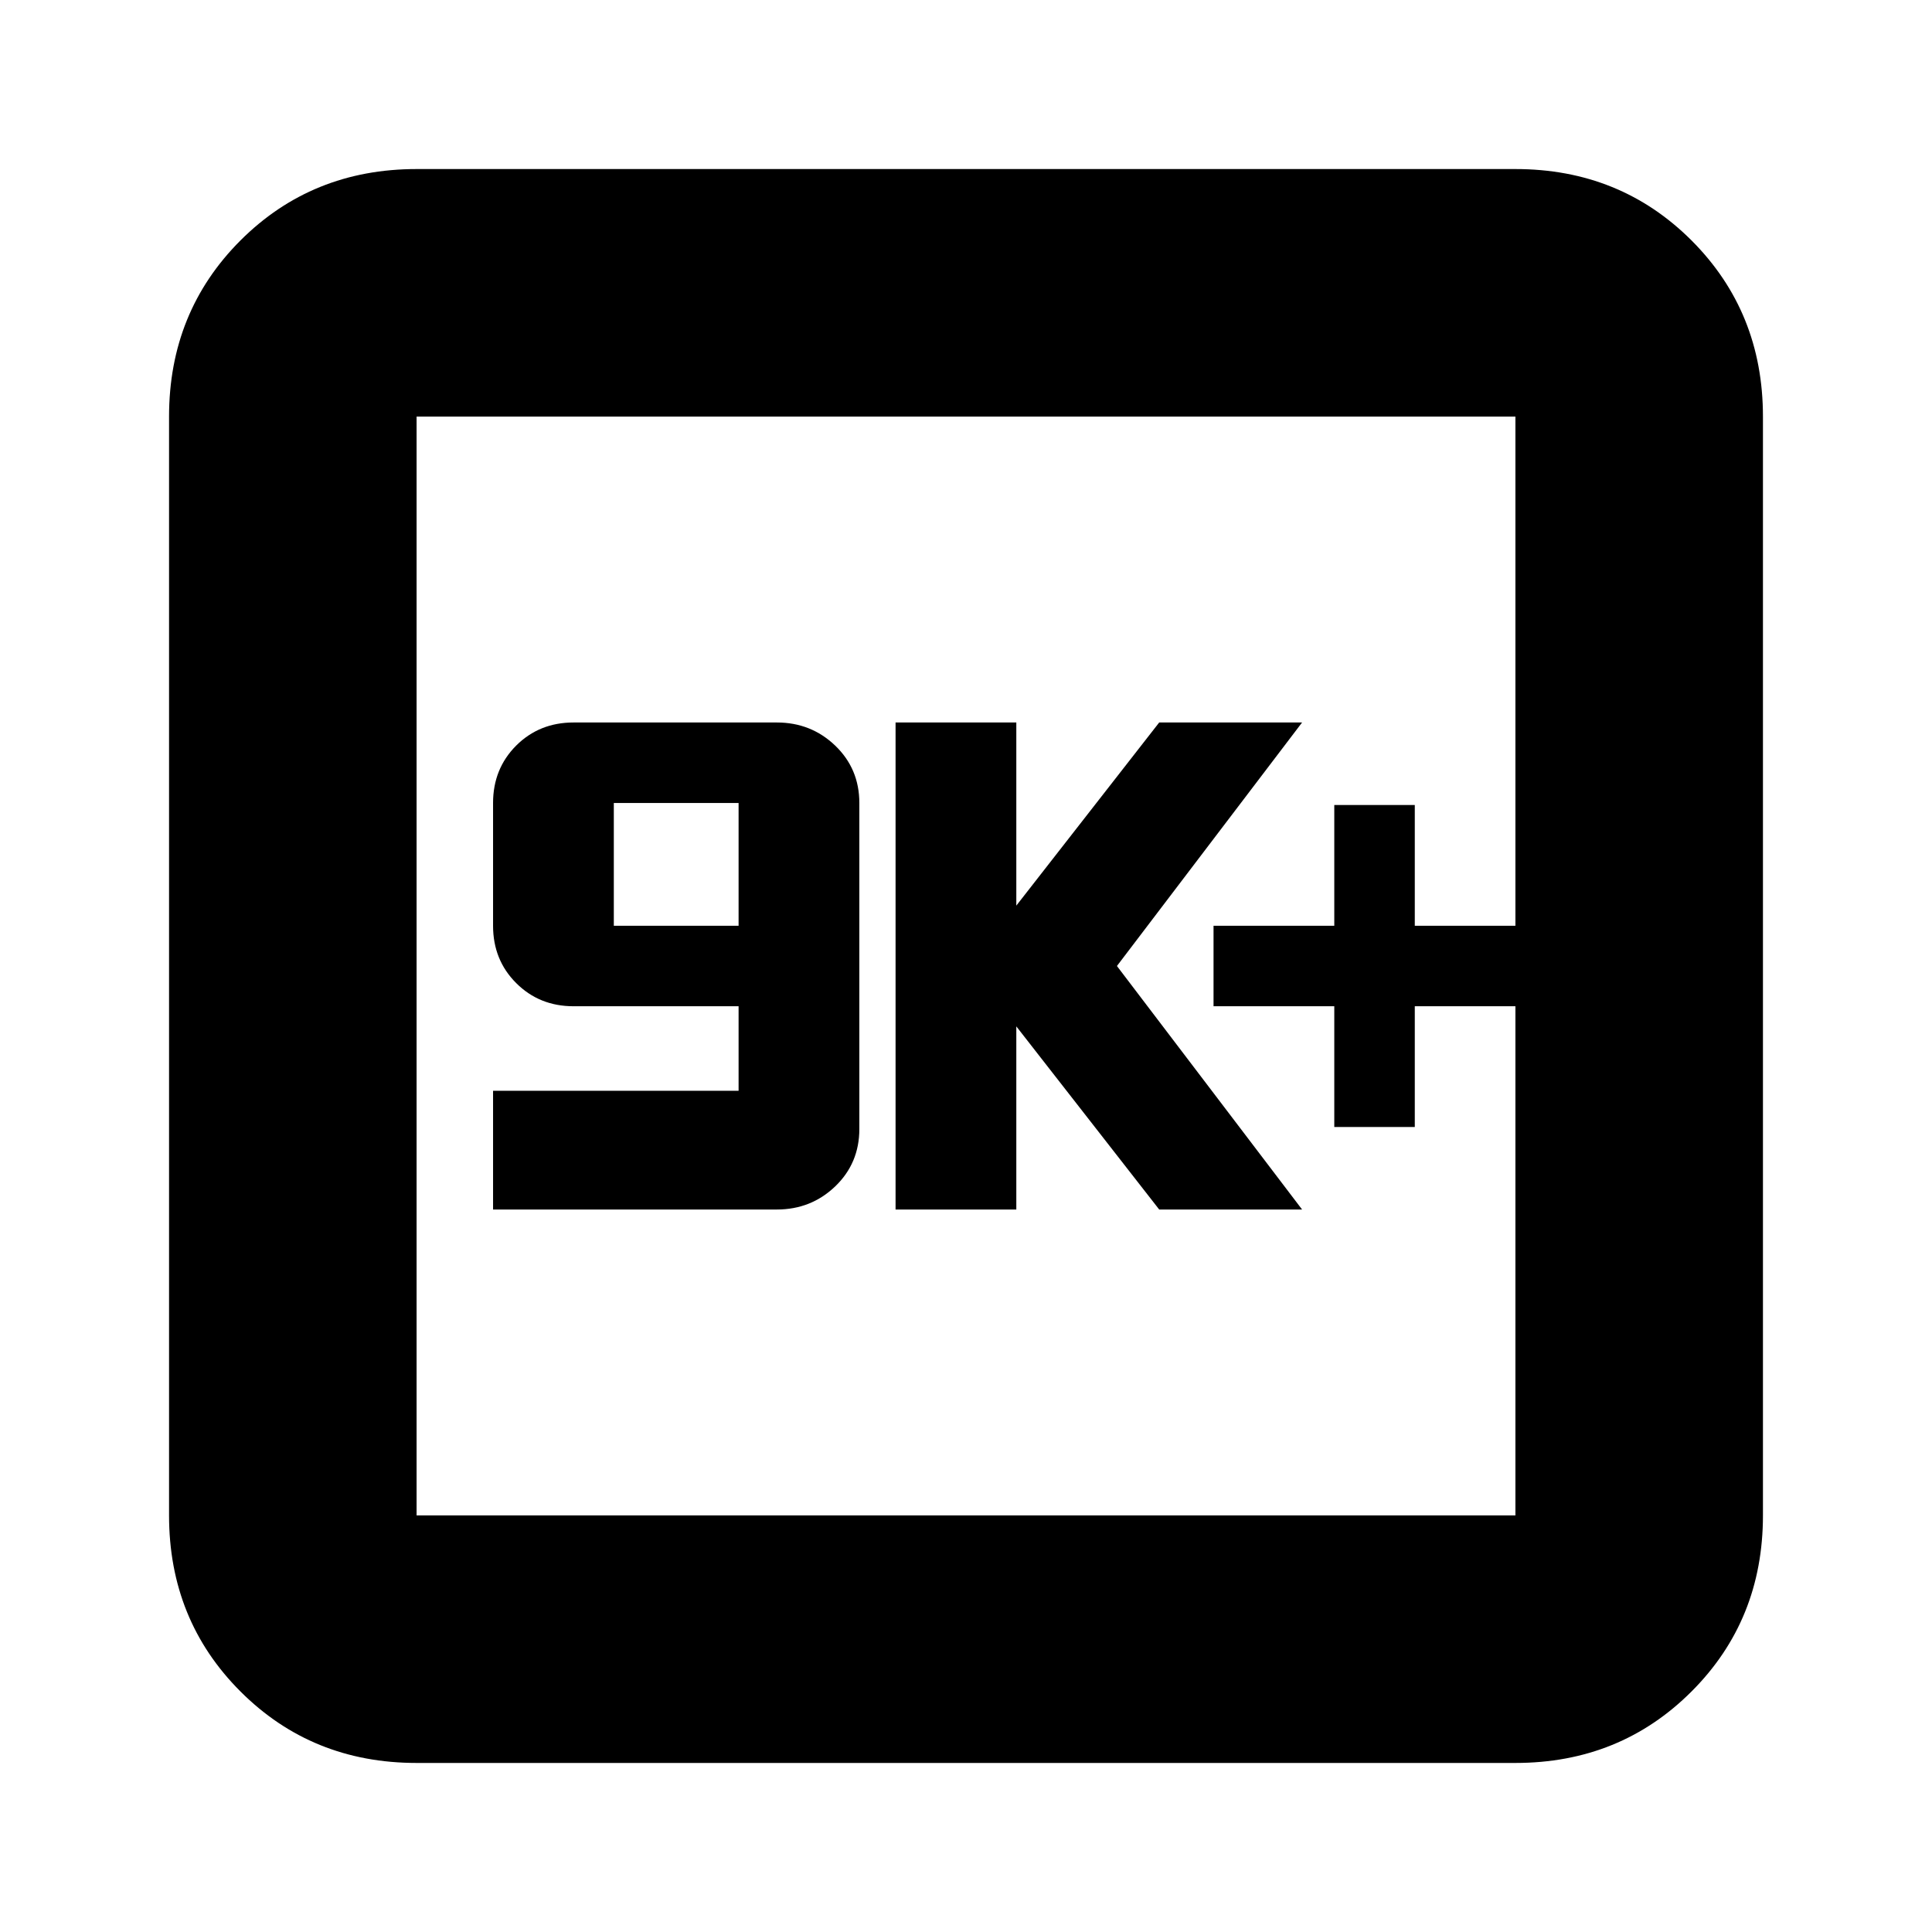 <svg xmlns="http://www.w3.org/2000/svg" height="24" width="24"><path d="M16.575 14H17.575V12.5H18.825V11.5H17.575V10H16.575V11.5H15.075V12.5H16.575ZM11.125 15.025H12.625V12.75L14.4 15.025H16.175L13.875 12L16.175 8.975H14.4L12.625 11.25V8.975H11.125ZM6.125 15.025H9.65Q10.075 15.025 10.375 14.738Q10.675 14.45 10.675 14.025V9.975Q10.675 9.55 10.375 9.262Q10.075 8.975 9.65 8.975H7.125Q6.7 8.975 6.412 9.262Q6.125 9.55 6.125 9.975V11.5Q6.125 11.925 6.412 12.212Q6.7 12.5 7.125 12.5H9.175V13.55H6.125ZM7.625 11.5V9.975H9.175V11.5ZM5.175 21.9Q3.875 21.9 2.987 21.012Q2.1 20.125 2.1 18.825V5.175Q2.1 3.875 2.987 2.987Q3.875 2.1 5.175 2.1H18.825Q20.125 2.1 21.013 2.987Q21.9 3.875 21.9 5.175V18.825Q21.9 20.125 21.013 21.012Q20.125 21.9 18.825 21.9ZM5.175 18.825H18.825Q18.825 18.825 18.825 18.825Q18.825 18.825 18.825 18.825V5.175Q18.825 5.175 18.825 5.175Q18.825 5.175 18.825 5.175H5.175Q5.175 5.175 5.175 5.175Q5.175 5.175 5.175 5.175V18.825Q5.175 18.825 5.175 18.825Q5.175 18.825 5.175 18.825ZM5.175 5.175Q5.175 5.175 5.175 5.175Q5.175 5.175 5.175 5.175V18.825Q5.175 18.825 5.175 18.825Q5.175 18.825 5.175 18.825Q5.175 18.825 5.175 18.825Q5.175 18.825 5.175 18.825V5.175Q5.175 5.175 5.175 5.175Q5.175 5.175 5.175 5.175Z"/></svg>